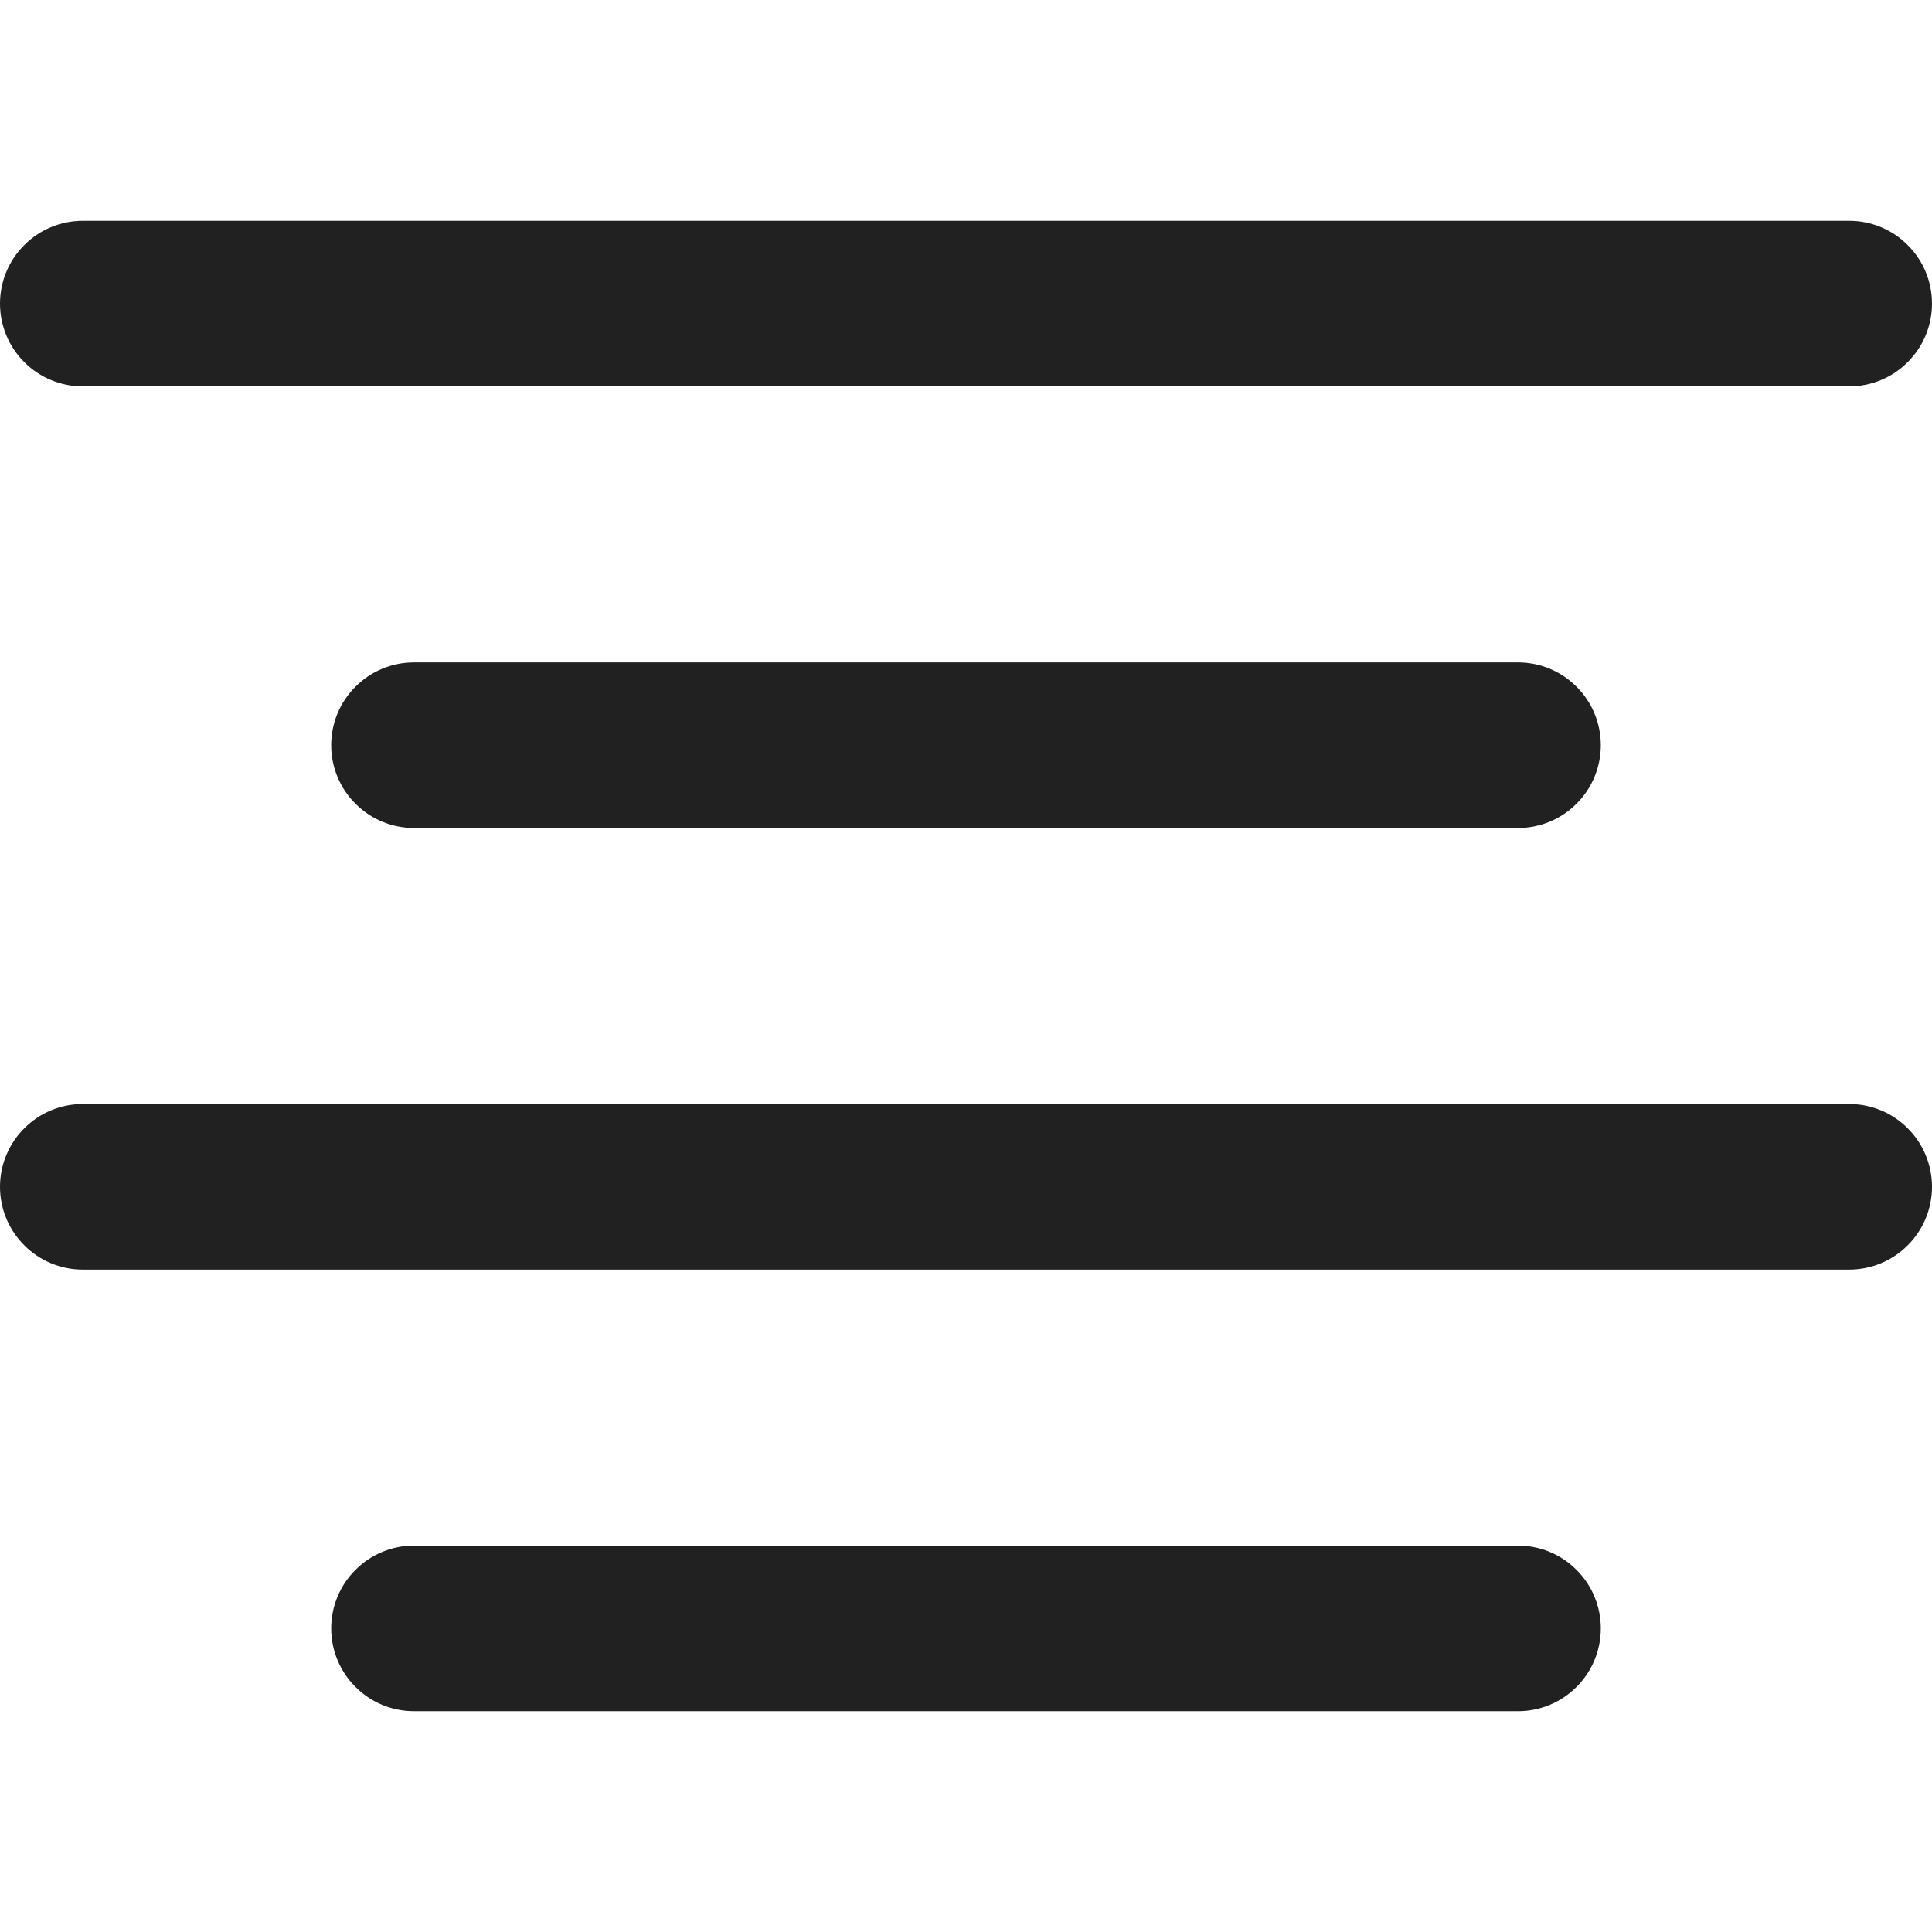 <svg width="14" height="14" viewBox="0 0 14 14" fill="none" xmlns="http://www.w3.org/2000/svg">
<path fill-rule="evenodd" clip-rule="evenodd" d="M0.6 2.8H13.4C13.559 2.8 13.712 2.737 13.824 2.624C13.937 2.512 14 2.359 14 2.2C14 2.041 13.937 1.888 13.824 1.776C13.712 1.663 13.559 1.6 13.4 1.6H0.6C0.441 1.6 0.288 1.663 0.176 1.776C0.063 1.888 0 2.041 0 2.2C0 2.359 0.063 2.512 0.176 2.624C0.288 2.737 0.441 2.8 0.6 2.8ZM3 6H11C11.159 6 11.312 5.937 11.424 5.824C11.537 5.712 11.6 5.559 11.6 5.4C11.6 5.241 11.537 5.088 11.424 4.976C11.312 4.863 11.159 4.8 11 4.8H3C2.841 4.8 2.688 4.863 2.576 4.976C2.463 5.088 2.4 5.241 2.4 5.4C2.4 5.559 2.463 5.712 2.576 5.824C2.688 5.937 2.841 6 3 6ZM13.4 9.2H0.6C0.441 9.2 0.288 9.137 0.176 9.024C0.063 8.912 0 8.759 0 8.6C0 8.441 0.063 8.288 0.176 8.176C0.288 8.063 0.441 8 0.6 8H13.4C13.559 8 13.712 8.063 13.824 8.176C13.937 8.288 14 8.441 14 8.6C14 8.759 13.937 8.912 13.824 9.024C13.712 9.137 13.559 9.2 13.4 9.2ZM3 12.4H11C11.159 12.4 11.312 12.337 11.424 12.224C11.537 12.112 11.6 11.959 11.6 11.8C11.6 11.641 11.537 11.488 11.424 11.376C11.312 11.263 11.159 11.2 11 11.2H3C2.841 11.2 2.688 11.263 2.576 11.376C2.463 11.488 2.4 11.641 2.4 11.8C2.4 11.959 2.463 12.112 2.576 12.224C2.688 12.337 2.841 12.4 3 12.4Z" fill="#212121"/>
</svg>
